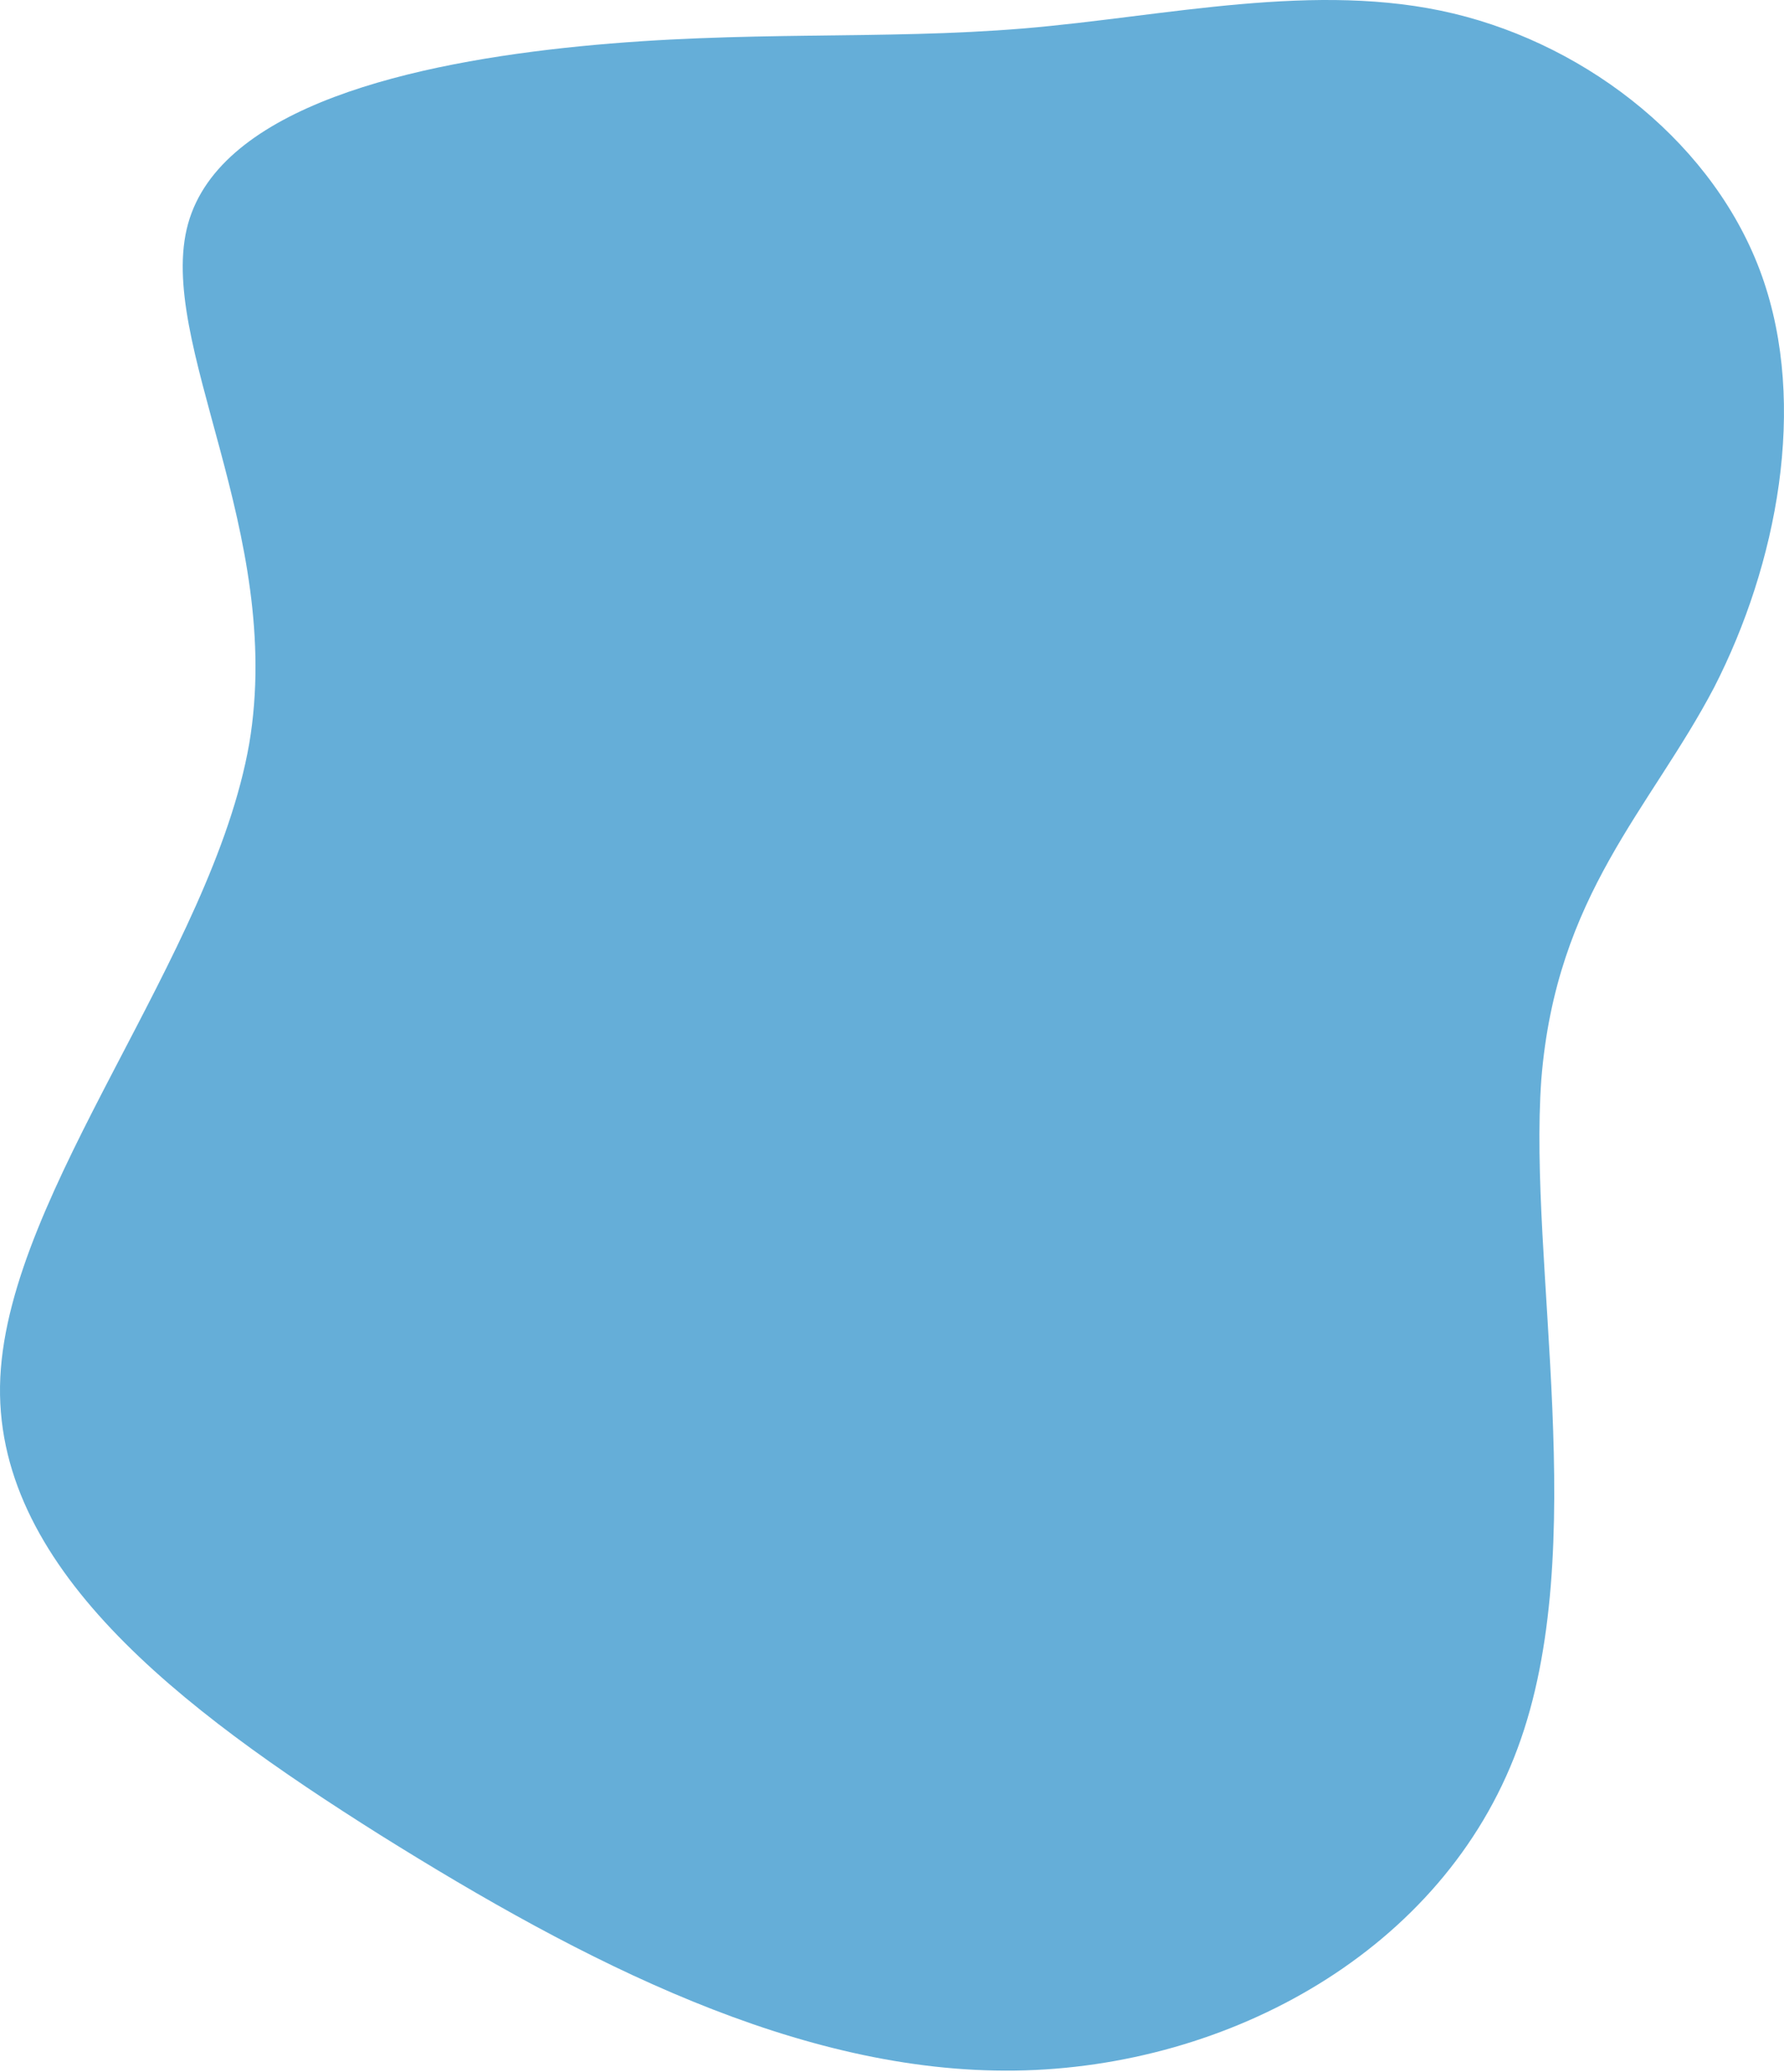 <svg width="565" height="656" viewBox="0 0 565 656" fill="none" xmlns="http://www.w3.org/2000/svg">
<path d="M460.297 4.273C503.721 14.658 543.369 46.282 558.001 87.346C572.633 128.409 562.721 178.913 542.897 217.617C522.601 256.321 492.865 283.225 488.145 341.753C483.897 400.281 504.193 490.433 480.593 553.681C456.993 617.401 389.497 654.689 321.529 655.633C253.089 656.577 184.649 621.177 120.457 581.057C56.737 540.937 -2.735 495.625 0.097 436.153C2.929 376.681 67.121 302.577 78.921 235.553C90.249 168.529 49.185 108.113 59.569 70.826C69.953 33.538 131.313 19.849 183.705 14.658C236.097 9.465 279.049 12.77 324.361 8.993C369.201 5.217 416.873 -6.111 460.297 4.273Z" fill="#65AED8"/>
</svg>
